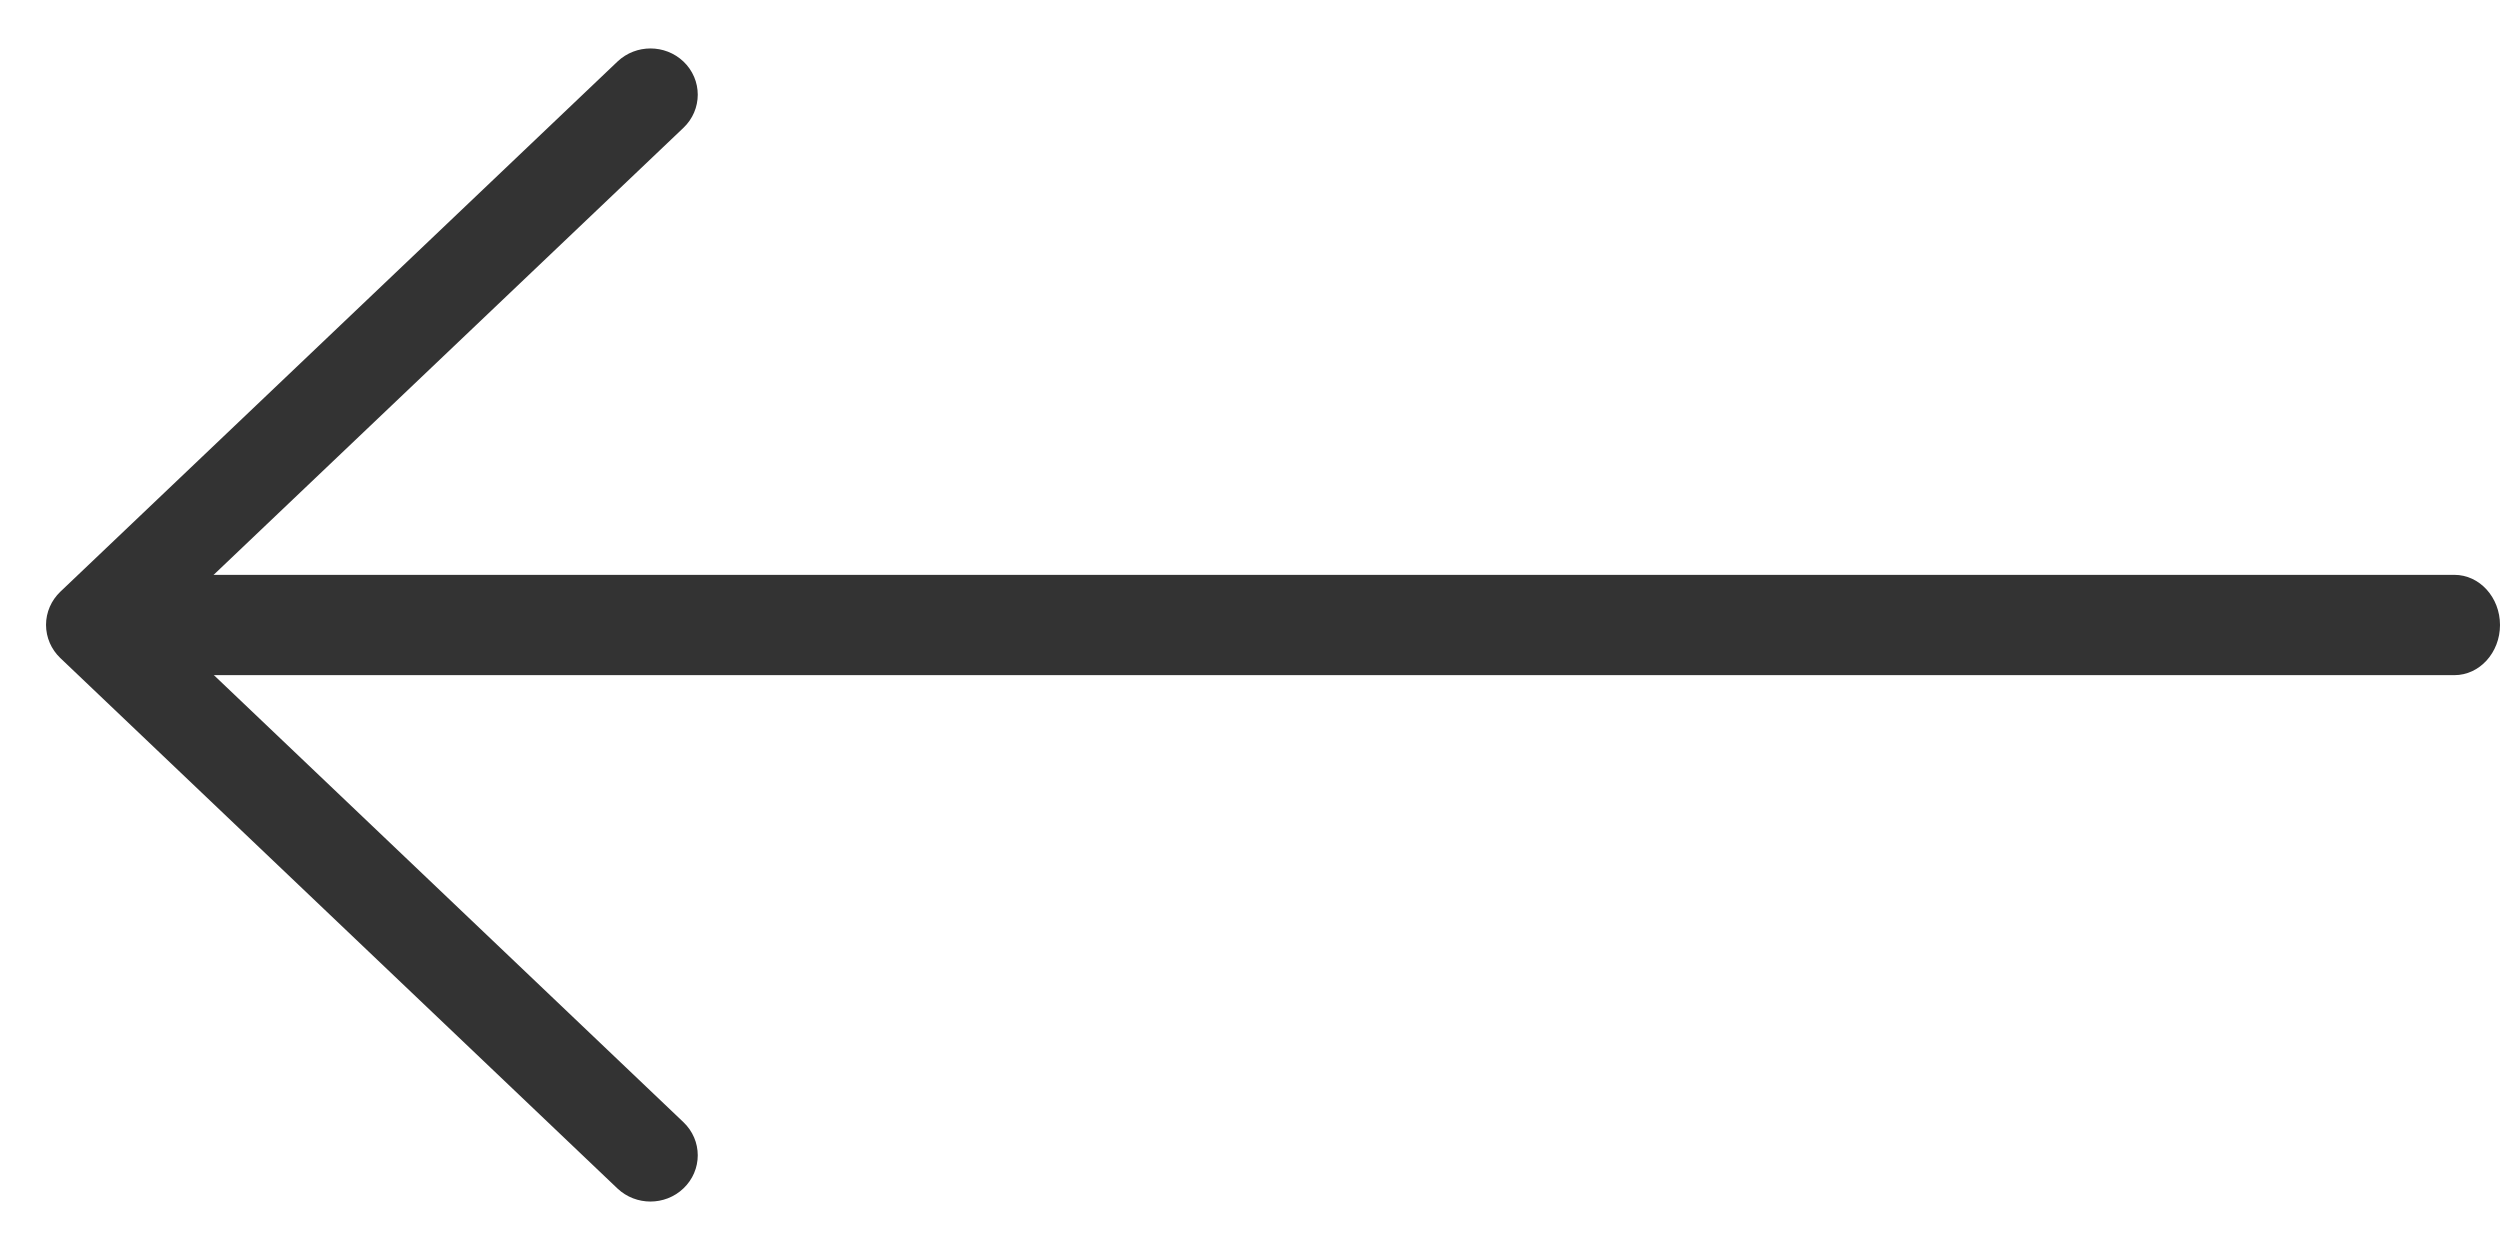 <svg width="34" height="17" viewBox="0 0 34 17" fill="none" xmlns="http://www.w3.org/2000/svg">
<path d="M33.38 9.182H1.619C1.278 9.182 1 8.876 1 8.5C1 8.124 1.278 7.818 1.619 7.818H33.38C33.722 7.818 34 8.124 34 8.5C34 8.876 33.722 9.182 33.38 9.182Z" fill="#333333"/>
<path d="M8.846 16C8.769 16 8.691 15.972 8.632 15.916L1.055 8.702C0.999 8.648 0.967 8.575 0.967 8.498C0.967 8.422 0.999 8.349 1.055 8.295L8.633 1.084C8.751 0.972 8.942 0.972 9.06 1.084C9.178 1.196 9.178 1.379 9.06 1.491L1.696 8.498L9.06 15.509C9.178 15.621 9.178 15.803 9.06 15.915C9.001 15.972 8.923 16 8.846 16Z" fill="#333333" stroke="#333333" stroke-width="0.682"/>
</svg>
